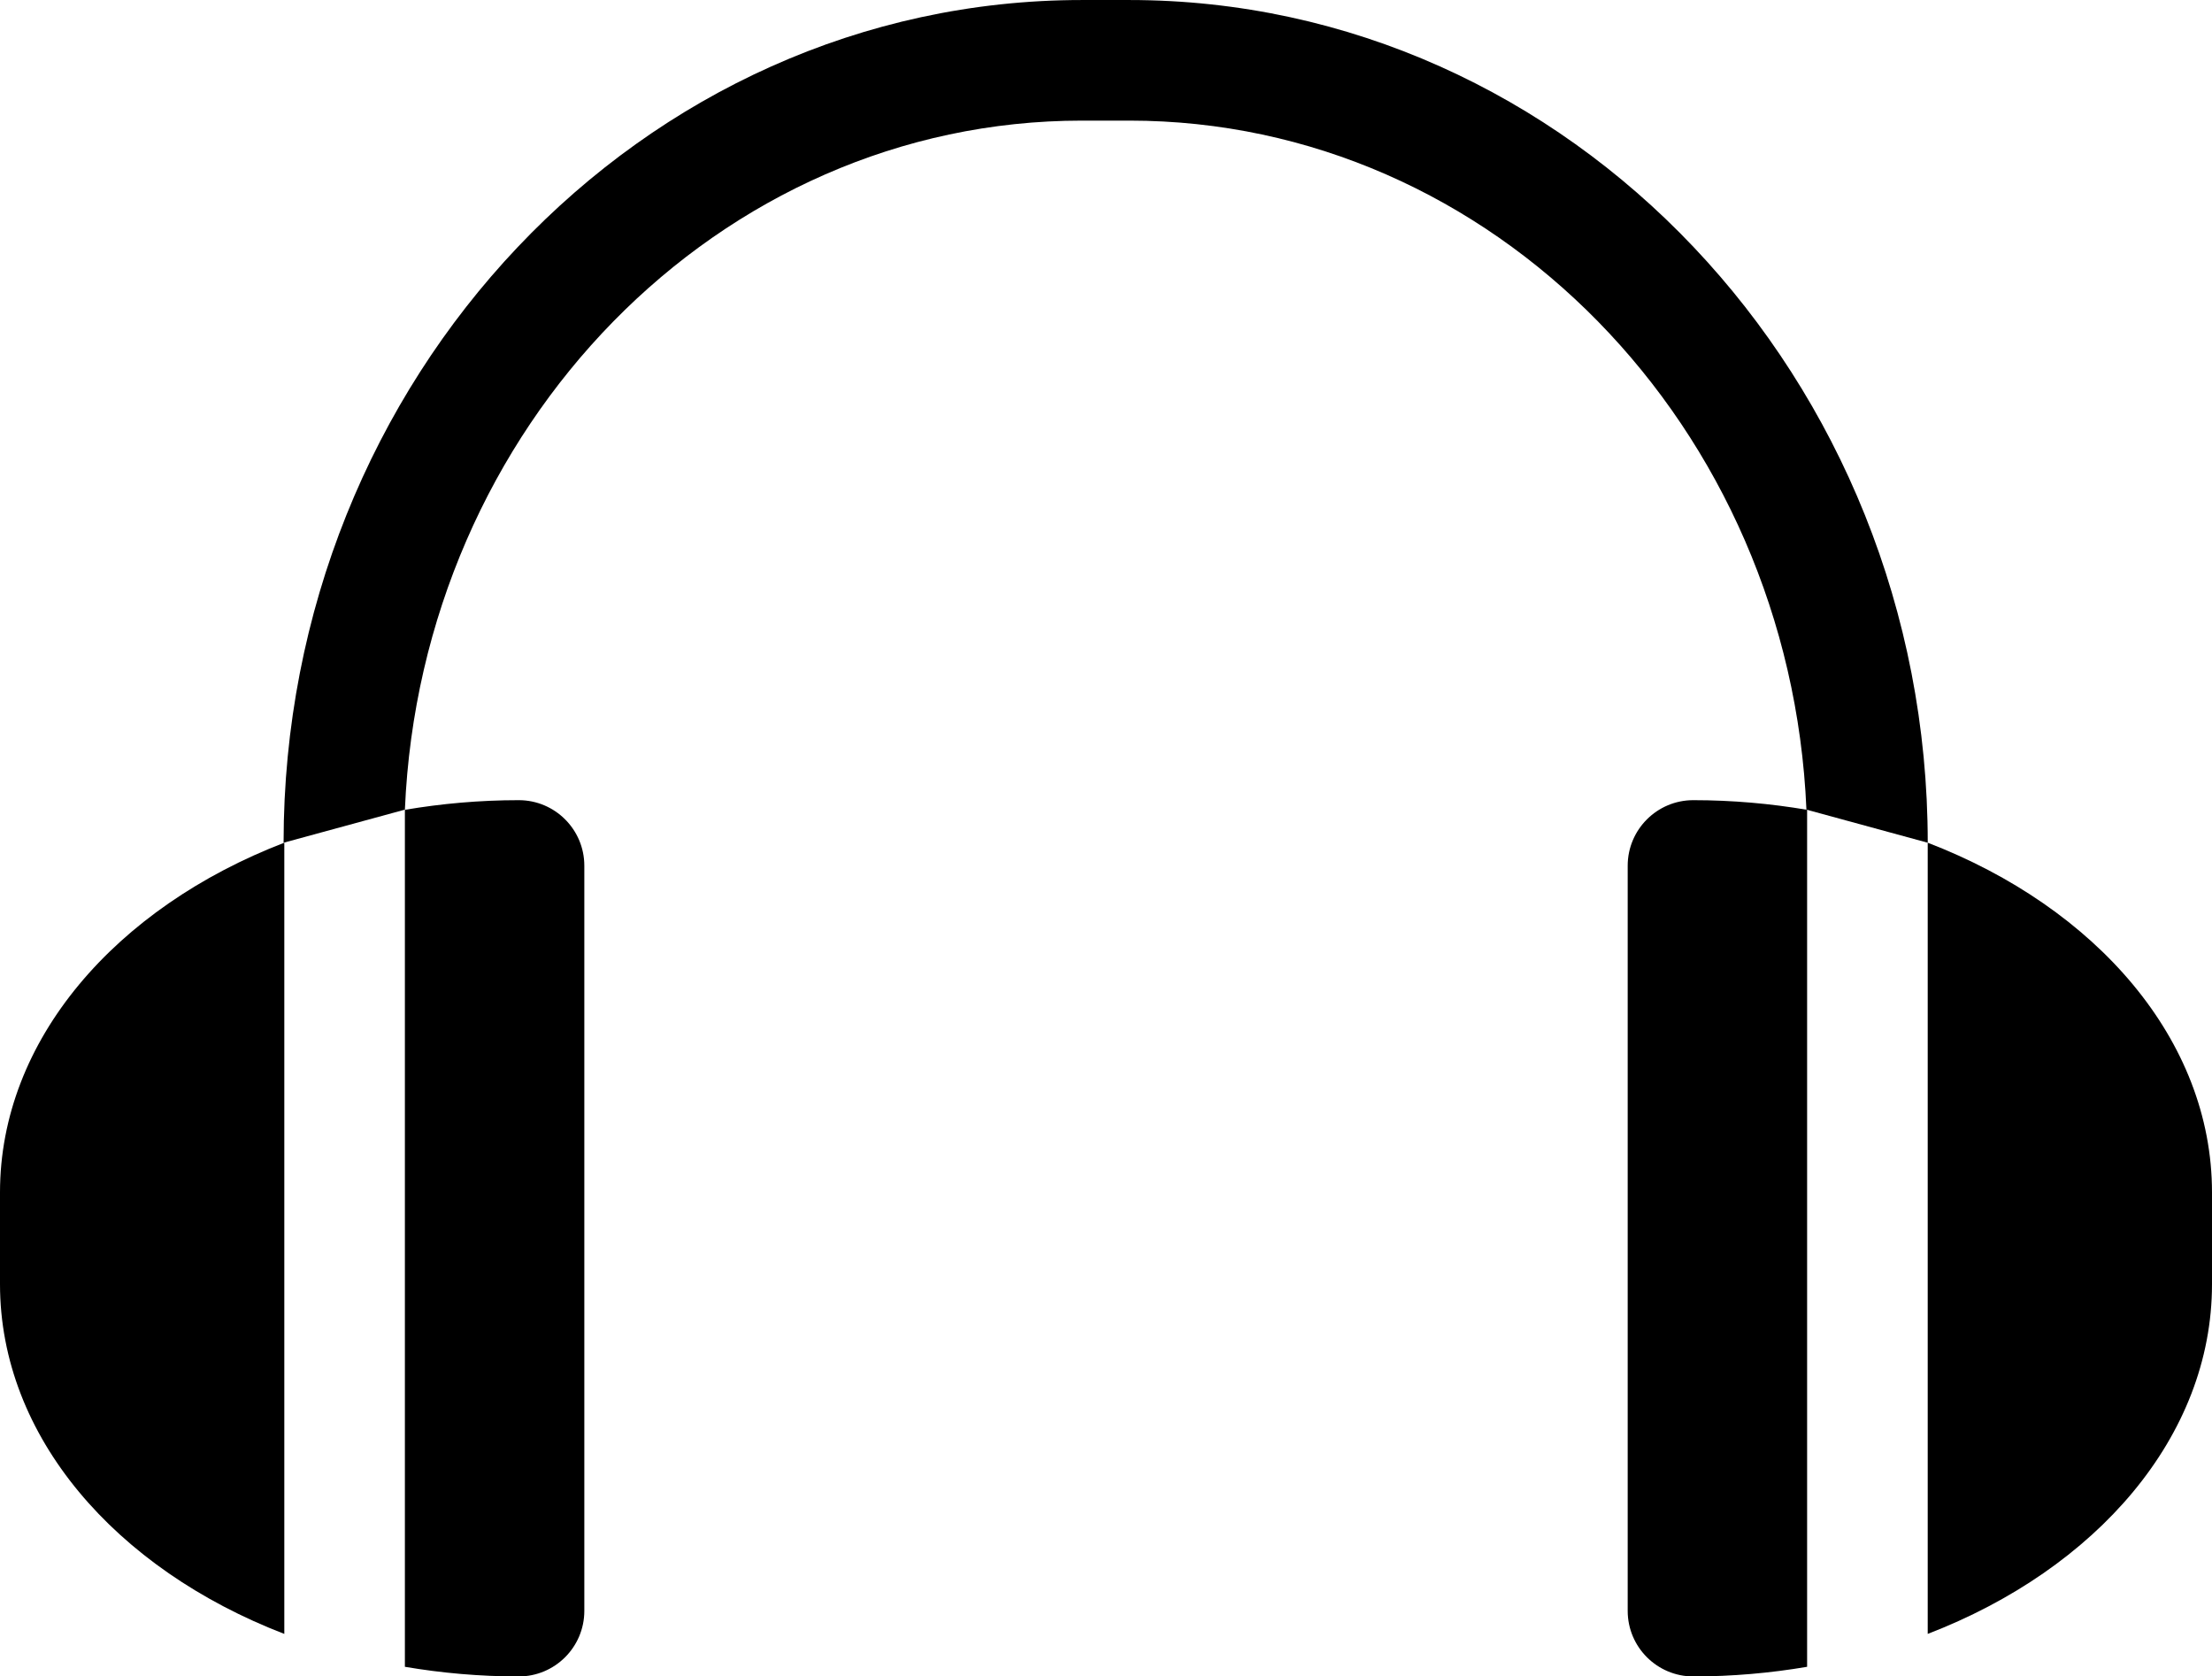 <?xml version="1.0" encoding="utf-8"?>
<!-- Generator: Adobe Illustrator 15.1.0, SVG Export Plug-In . SVG Version: 6.00 Build 0) -->
<!DOCTYPE svg PUBLIC "-//W3C//DTD SVG 1.1//EN" "http://www.w3.org/Graphics/SVG/1.1/DTD/svg11.dtd">
<svg version="1.1" id="Ebene_1" xmlns="http://www.w3.org/2000/svg" xmlns:xlink="http://www.w3.org/1999/xlink" x="0px" y="0px"
width="100px" height="75.779px" viewBox="-5 7.11 100 75.779" enable-background="new -5 7.11 100 75.779" xml:spaaace="preserve">
<path d="M76.696,43.716c-1.655-0.281-3.379-0.436-5.147-0.436c-1.636,0-2.964,1.328-2.964,2.963v33.683
c0,1.635,1.328,2.964,2.964,2.964c1.769,0,3.492-0.154,5.147-0.436V43.716z"/>
<path d="M82.148,45.203v35.764C89.768,78.035,95,72.051,95,65.157v-4.146C95,54.119,89.768,48.134,82.148,45.203z"/>
<path d="M43.942,12.562h2.116c16.426,0,29.872,13.84,30.607,31.146l5.484,1.496c0-21.005-16.188-38.093-36.092-38.093h-2.116h-0.03
c-19.901,0-36.091,17.088-36.091,38.093l5.484-1.496c0.735-17.306,14.181-31.146,30.606-31.146H43.942z"/>
<path d="M13.304,43.716c1.659-0.281,3.379-0.436,5.148-0.436c1.637,0,2.964,1.328,2.964,2.963v33.683
c0,1.635-1.327,2.964-2.964,2.964c-1.769,0-3.489-0.154-5.148-0.436V43.716z"/>
<path d="M7.853,45.203v35.764C0.234,78.035-5,72.051-5,65.157v-4.146C-5,54.119,0.234,48.134,7.853,45.203z"/>
</svg> 
